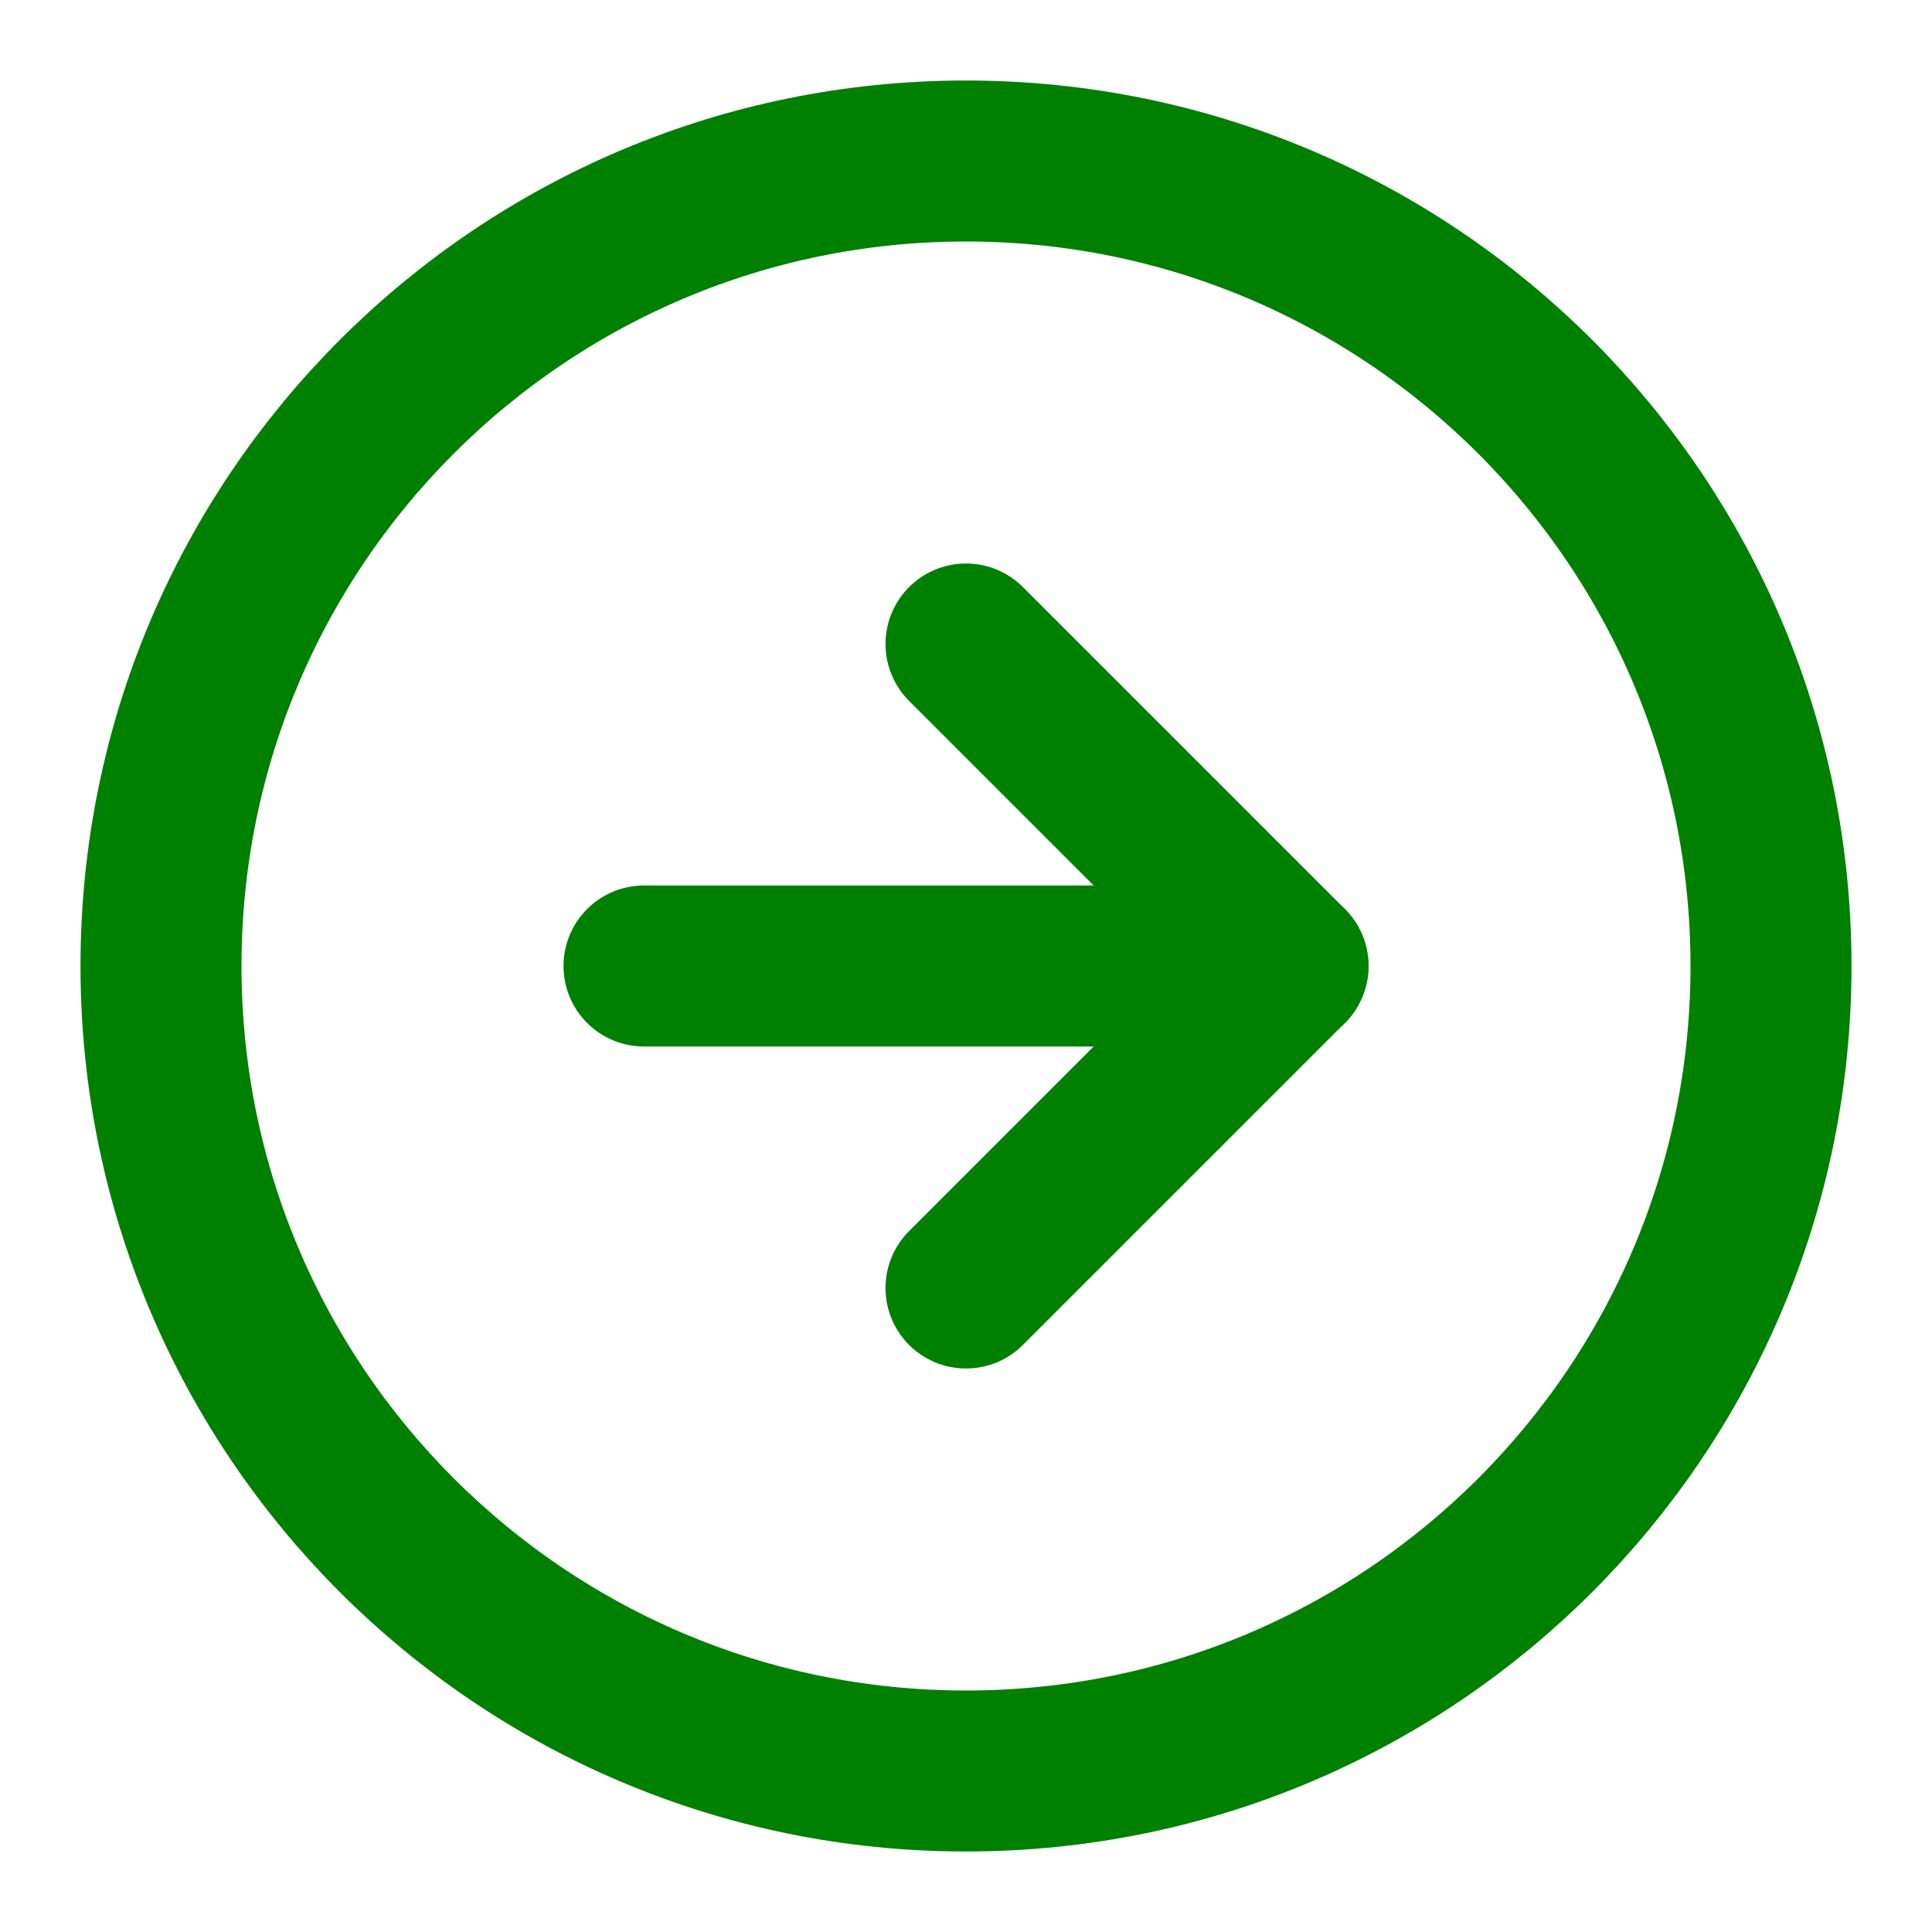 <svg width="24" height="24" viewBox="0 0 24 24" fill="none" xmlns="http://www.w3.org/2000/svg">
<g id="arrow-right-circle">
<path id="Vector" d="M12 22C17.523 22 22 17.523 22 12C22 6.477 17.523 2 12 2C6.477 2 2 6.477 2 12C2 17.523 6.477 22 12 22Z" stroke="#008000" stroke-width="2" stroke-linecap="round" stroke-linejoin="round"/>
<path id="Vector_2" d="M12 16L16 12L12 8" stroke="#008000" stroke-width="2" stroke-linecap="round" stroke-linejoin="round"/>
<path id="Vector_3" d="M8 12H16" stroke="#008000" stroke-width="2" stroke-linecap="round" stroke-linejoin="round"/>
</g>
</svg>
